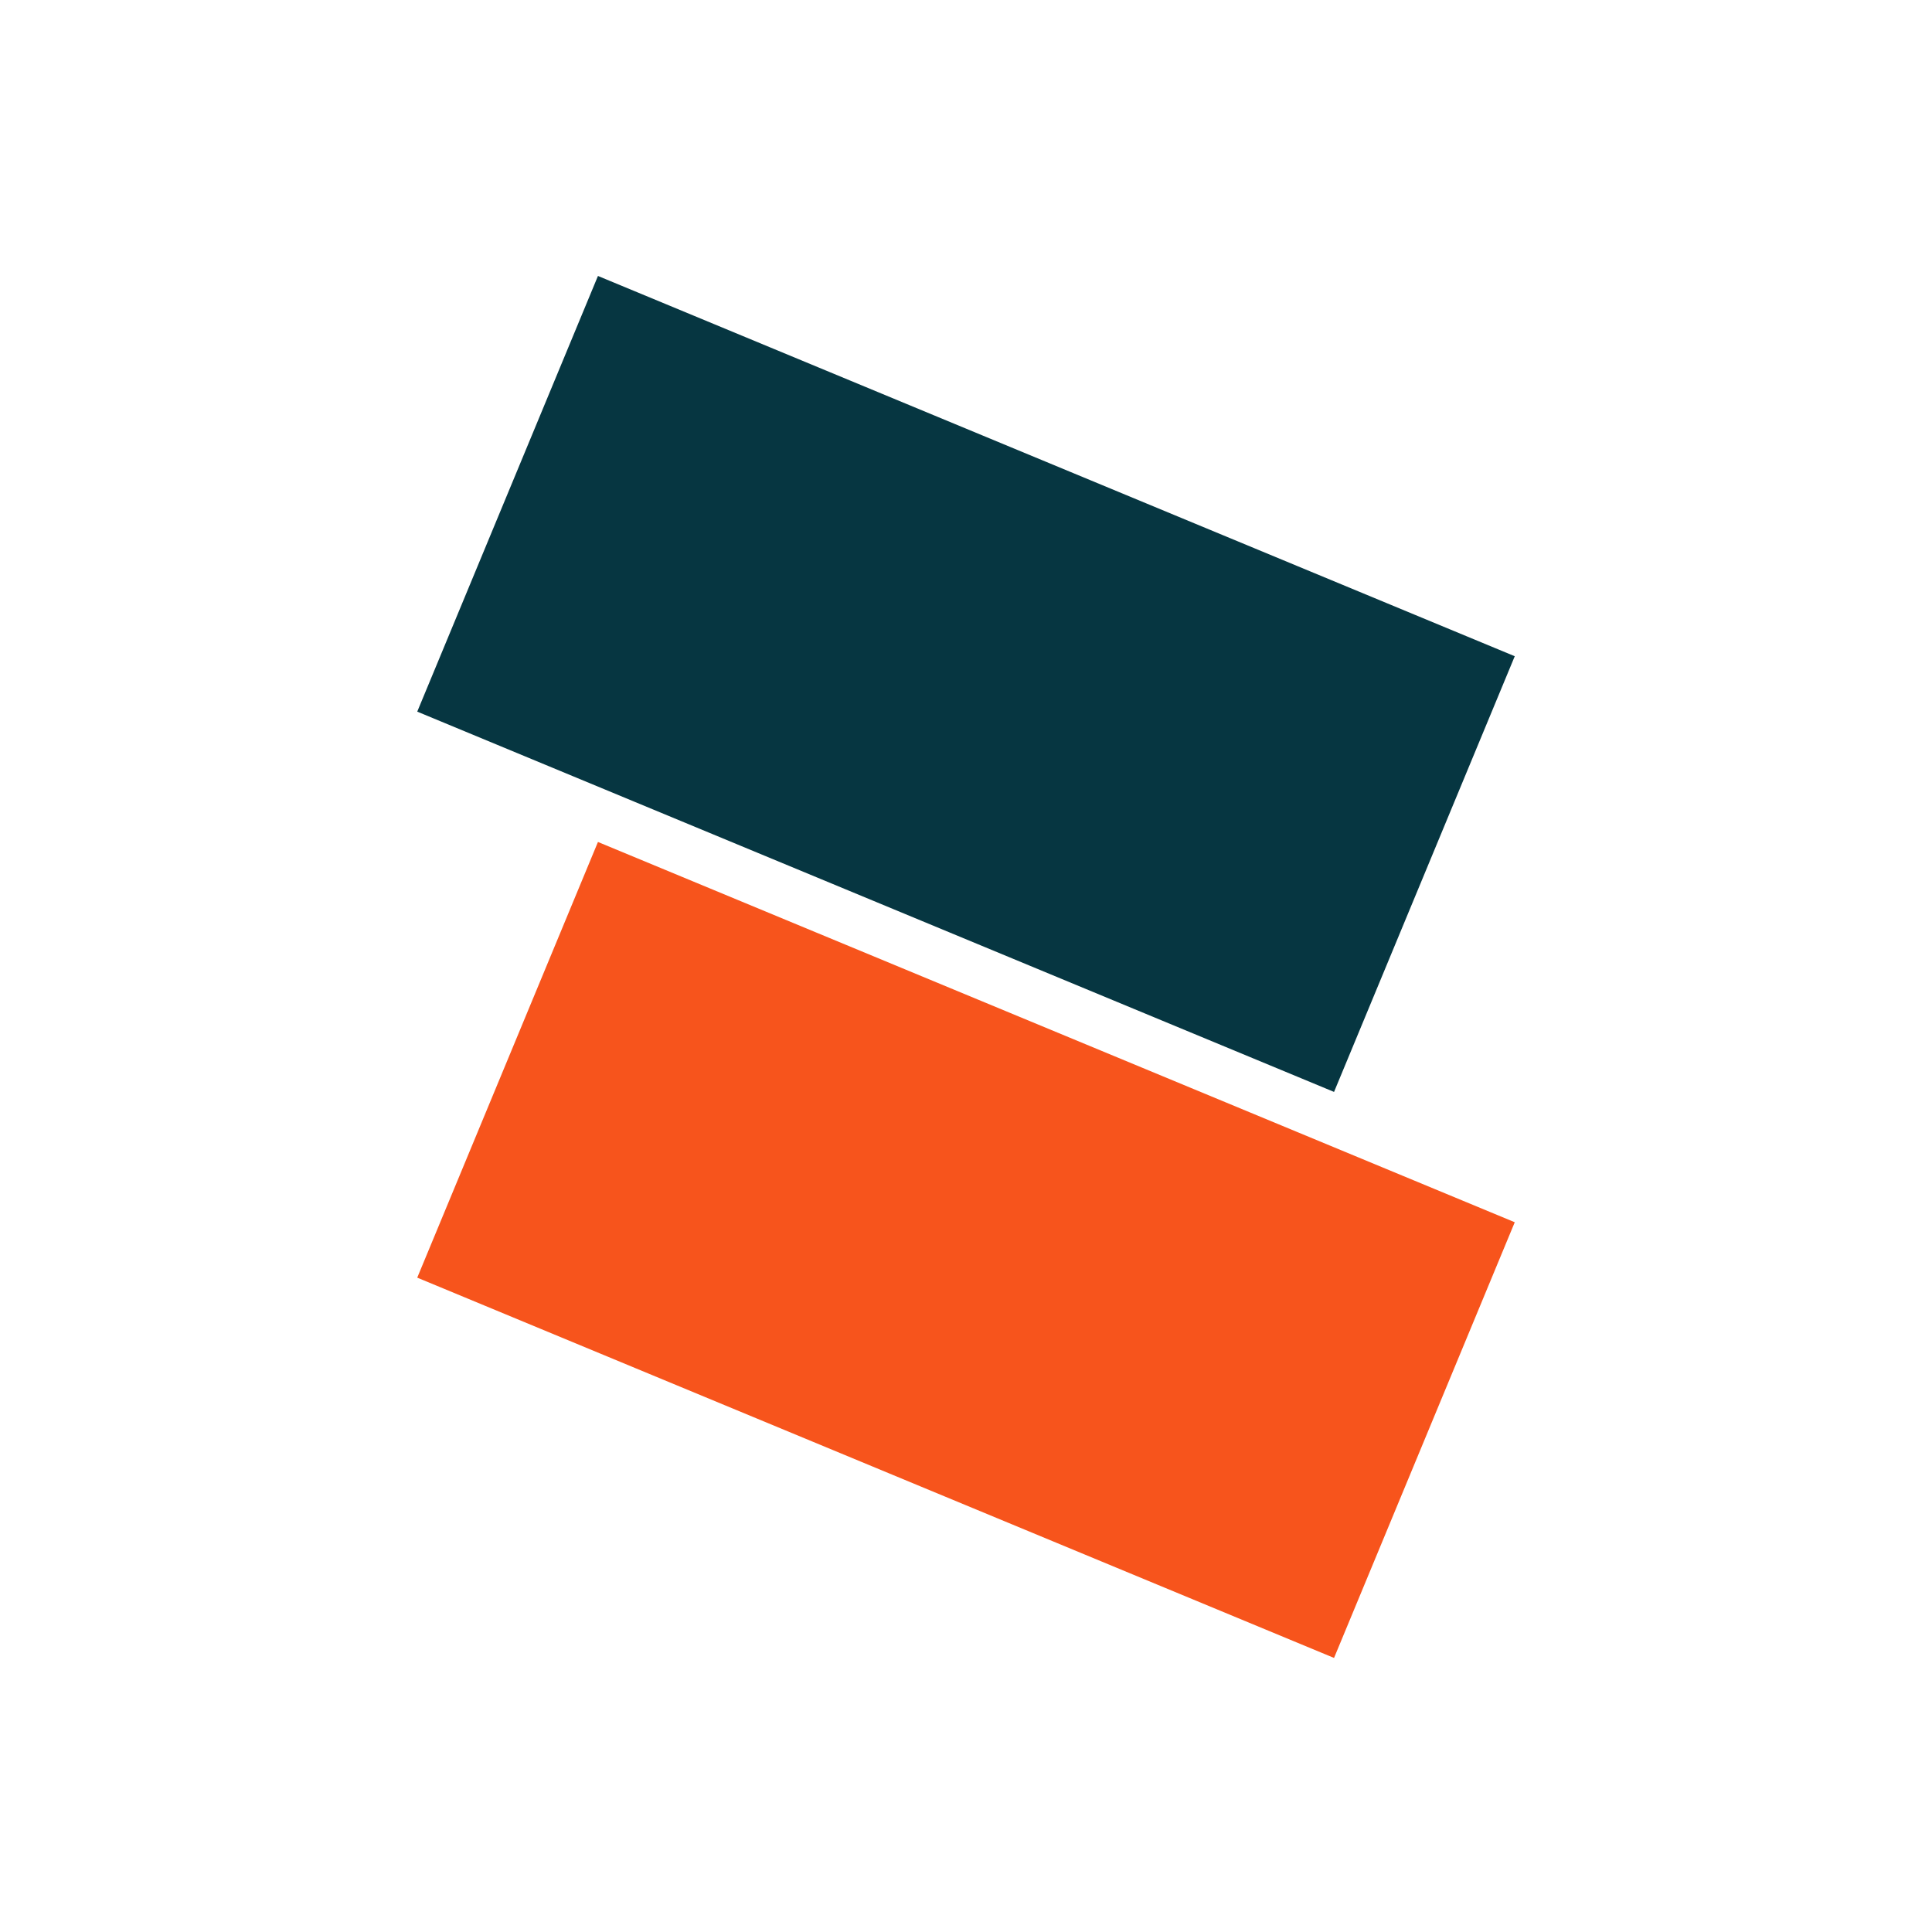 <?xml version="1.0" encoding="UTF-8"?>
<svg width="1024px" height="1024px" viewBox="0 0 1024 1024" version="1.1" xmlns="http://www.w3.org/2000/svg" xmlns:xlink="http://www.w3.org/1999/xlink">
    <!-- Generator: Sketch 40.3 (33839) - http://www.bohemiancoding.com/sketch -->
    <title>icon</title>
    <desc>Created with Sketch.</desc>
    <defs></defs>
    <g id="Page-1" stroke="none" stroke-width="1" fill="none" fill-rule="evenodd" stroke-linecap="square">
        <g id="icon" stroke-width="250">
            <g id="Group" transform="translate(384, 309)">
                <path d="M0.5,300.615 L255.5,406.385" id="Line" stroke="#F7541C"></path>
                <path d="M0.5,0.615 L255.5,106.385" id="Line" stroke="#063641"></path>
            </g>
        </g>
    </g>
</svg>